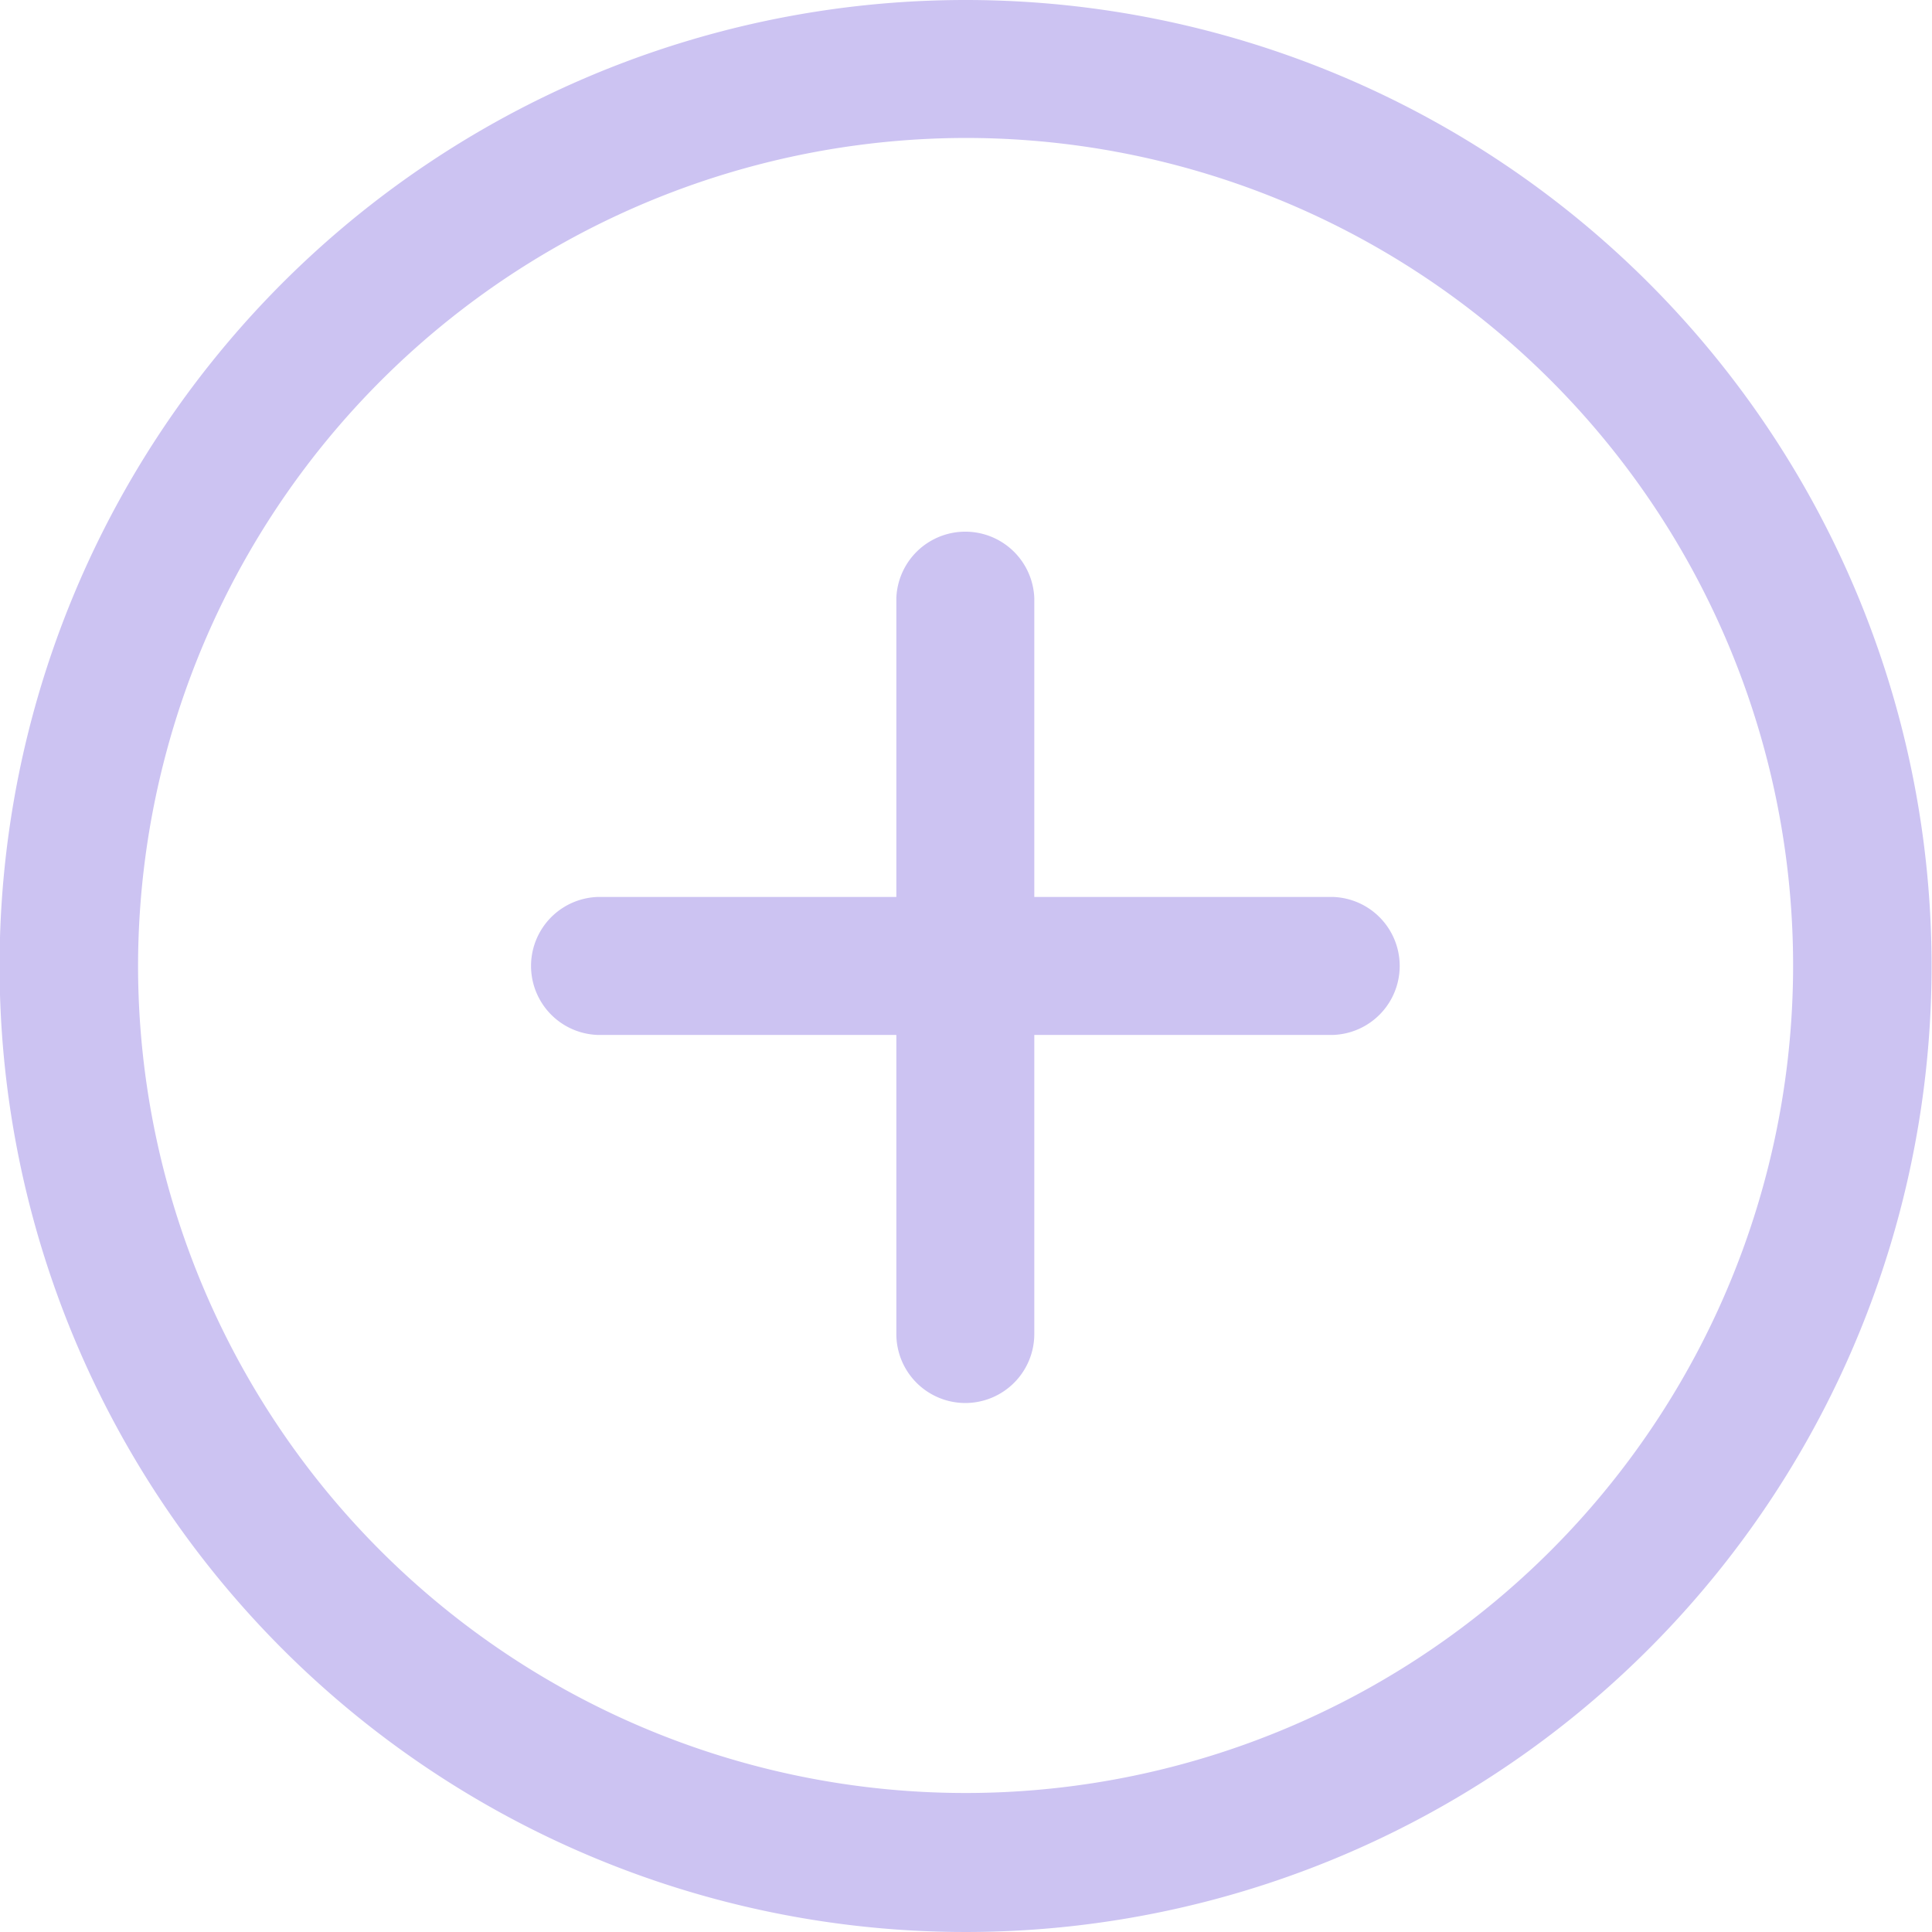 <svg xmlns="http://www.w3.org/2000/svg" width="18.444" height="18.444" viewBox="0 0 18.444 18.444"><defs><style>.a{fill:#ccc3f2;}</style></defs><g transform="translate(-2502.282 -489.09)"><path class="a" d="M2511.5,490.407a7.9,7.9,0,1,1-7.9,7.9,7.913,7.913,0,0,1,7.9-7.9m0-1.317a9.222,9.222,0,1,0,9.222,9.222,9.222,9.222,0,0,0-9.222-9.222Z"/><path class="a" d="M2541.913,520.434a.659.659,0,0,1-.659-.659v-7.026a.659.659,0,0,1,1.317,0v7.026A.659.659,0,0,1,2541.913,520.434Z" transform="translate(-30.415 -17.95)"/><path class="a" d="M2532.939,529.407h-7.026a.659.659,0,0,1,0-1.317h7.026a.659.659,0,0,1,0,1.317Z" transform="translate(-17.928 -30.437)"/></g></svg>